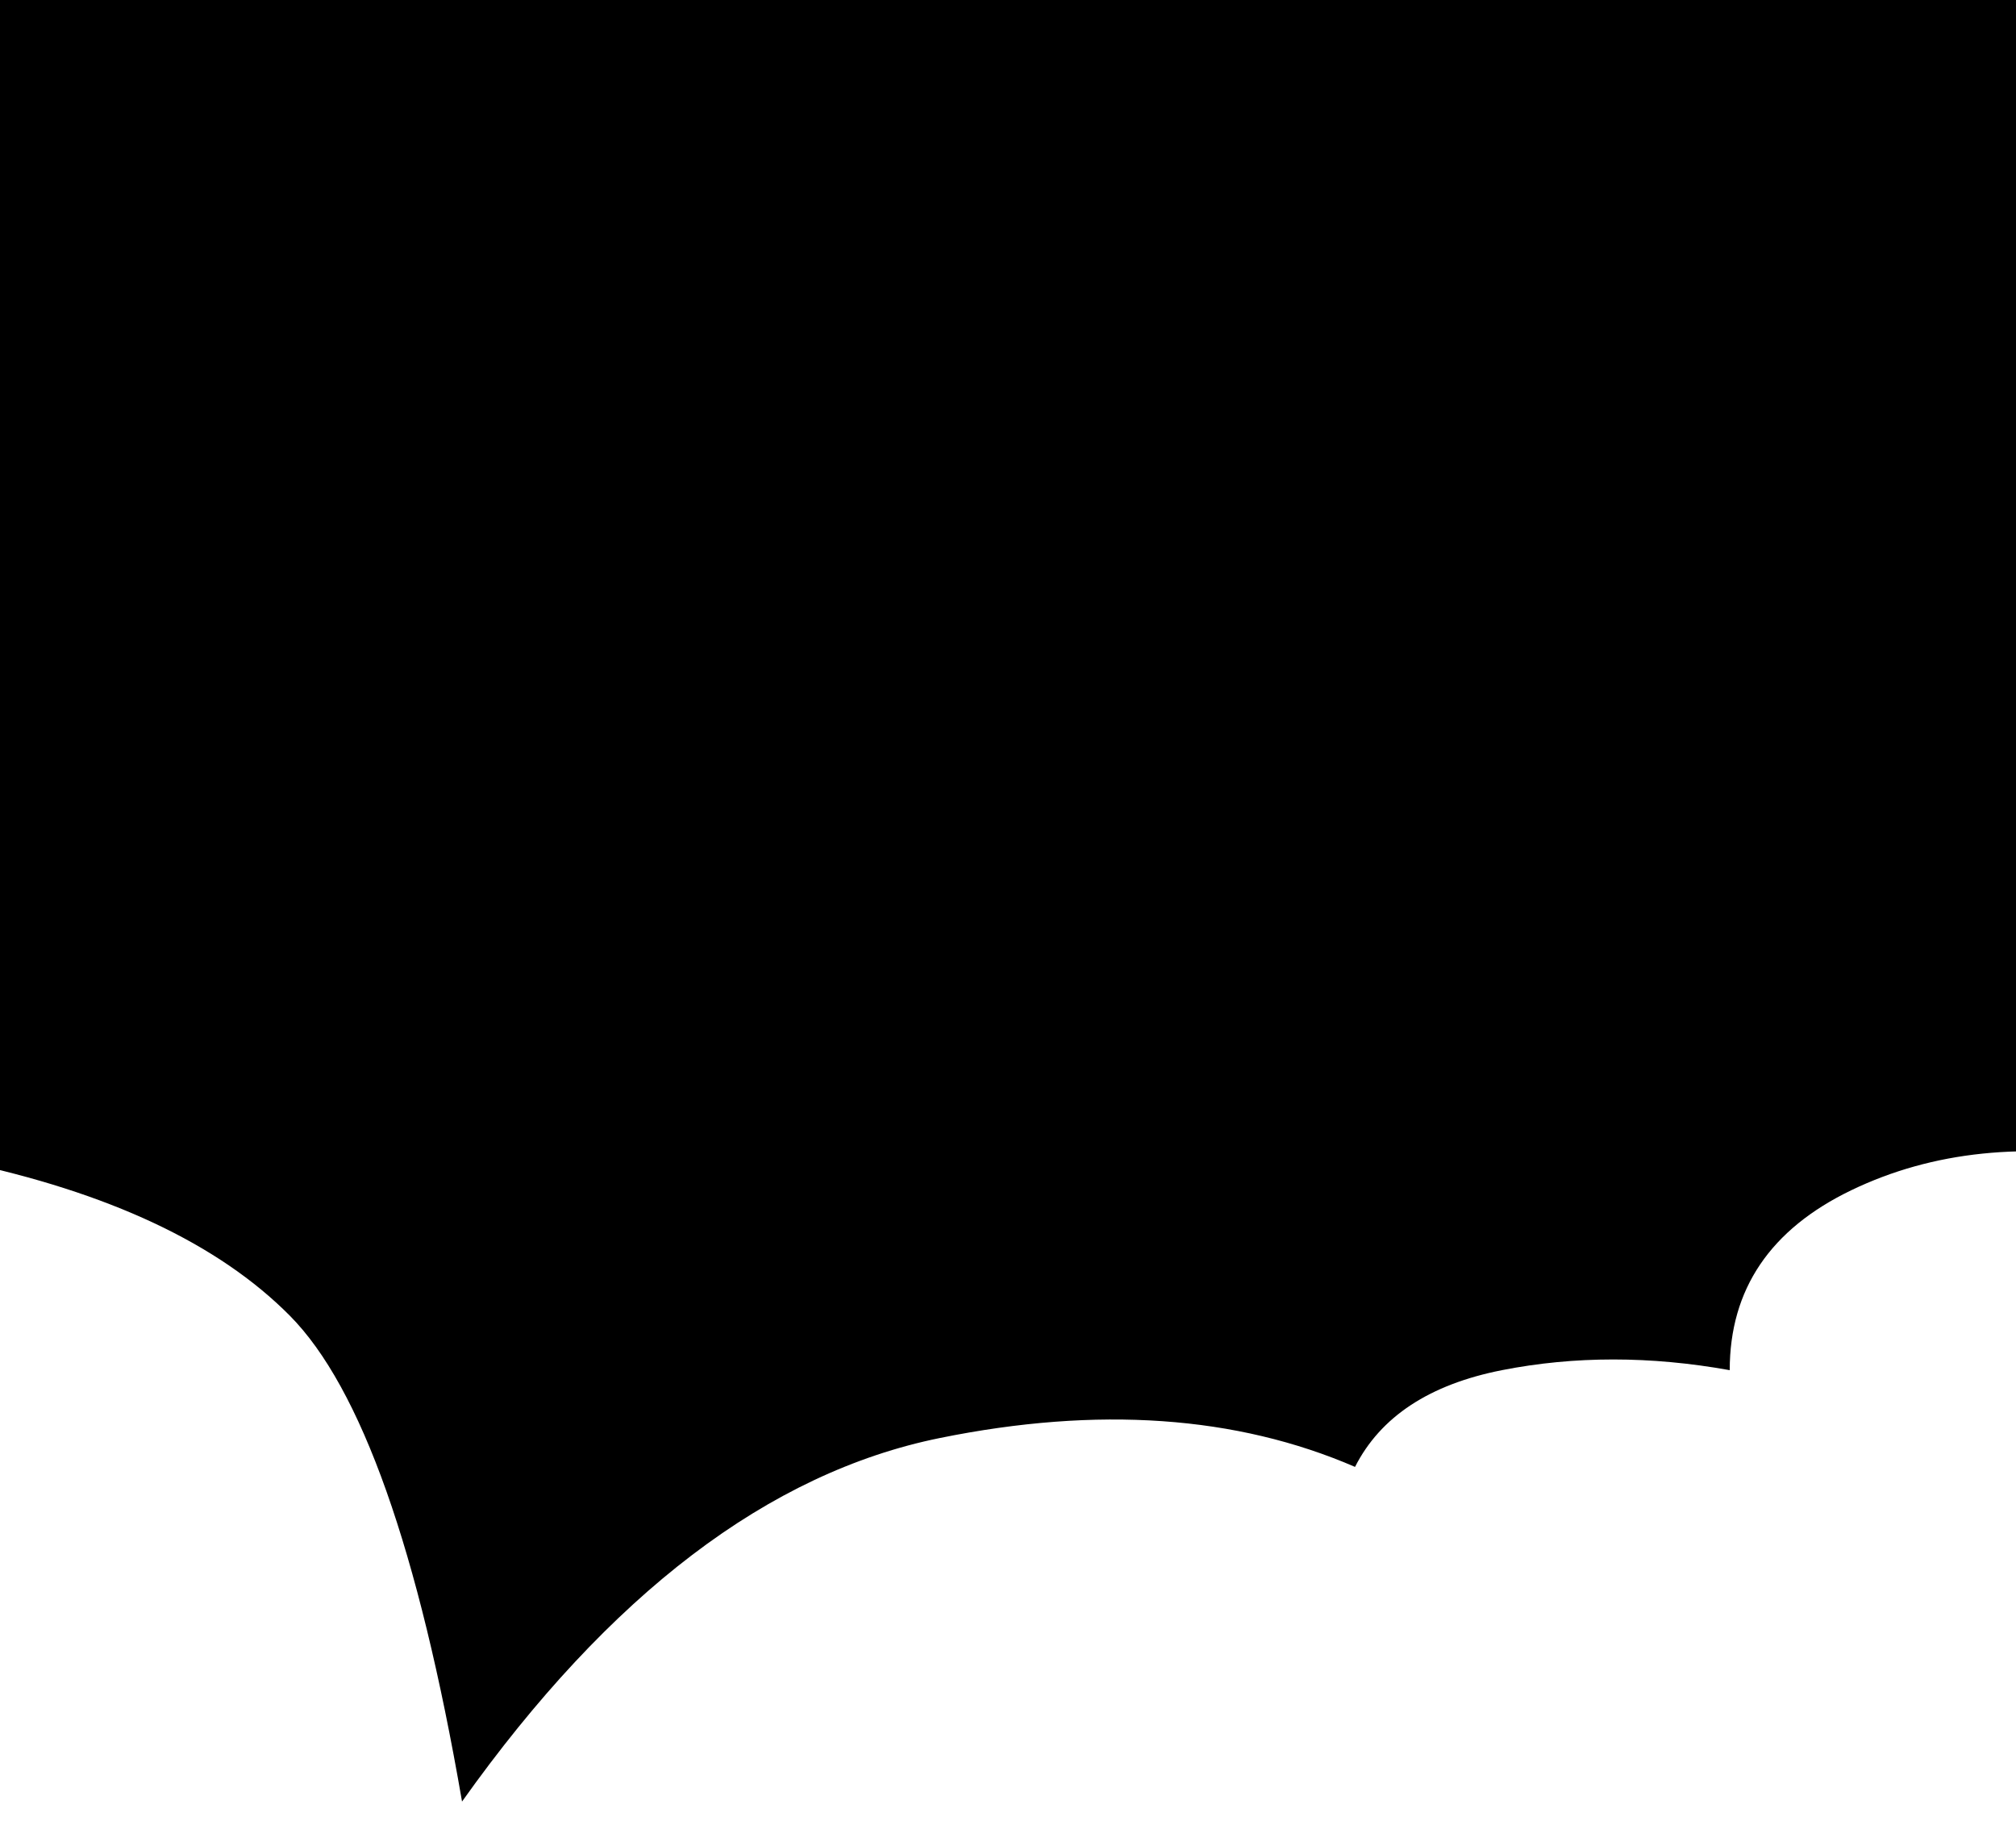 <?xml version="1.0" encoding="UTF-8"?>
<svg width="1024px" height="925px" viewBox="0 0 1024 925" version="1.1" xmlns="http://www.w3.org/2000/svg" xmlns:xlink="http://www.w3.org/1999/xlink">
    <!-- Generator: Sketch 51.2 (57519) - http://www.bohemiancoding.com/sketch -->
    <title>Rectangle Copy</title>
    <desc>Created with Sketch.</desc>
    <defs>
        <path d="M-20,-48 L1083,-48 L1083,599.732 C1029.135,589.728 981.6,594.646 940.397,614.487 C899.193,634.327 878.591,664.799 878.591,705.901 C838.258,698.654 799.691,698.654 762.889,705.901 C726.087,713.149 701.213,729.526 688.265,755.031 C627.975,728.955 557.687,724.065 477.4,740.359 C390.566,757.982 309.661,819.529 234.685,925 C212.597,796.999 183.43,714.733 147.183,678.203 C110.937,641.674 55.209,615.517 -20,599.732 L-20,-48 Z" id="path-1"></path>
        <filter x="-4.1%" y="-4.6%" width="108.2%" height="109.2%" filterUnits="objectBoundingBox" id="filter-2">
            <feGaussianBlur stdDeviation="40" in="SourceAlpha" result="shadowBlurInner1"></feGaussianBlur>
            <feOffset dx="0" dy="-10" in="shadowBlurInner1" result="shadowOffsetInner1"></feOffset>
            <feComposite in="shadowOffsetInner1" in2="SourceAlpha" operator="arithmetic" k2="-1" k3="1" result="shadowInnerInner1"></feComposite>
            <feColorMatrix values="0 0 0 0 0.098   0 0 0 0 0.503   0 0 0 0 0.382  0 0 0 1 0" type="matrix" in="shadowInnerInner1"></feColorMatrix>
        </filter>
    </defs>
    <g id="Page-1" stroke="none" stroke-width="1" fill="none" fill-rule="evenodd" fill-opacity="1">
        <g id="UI-" fill="black" fill-rule="nonzero">
            <g id="Rectangle-Copy">
                <use filter="url(#filter-2)" xlink:href="#path-1"></use>
            </g>
        </g>
    </g>
</svg>